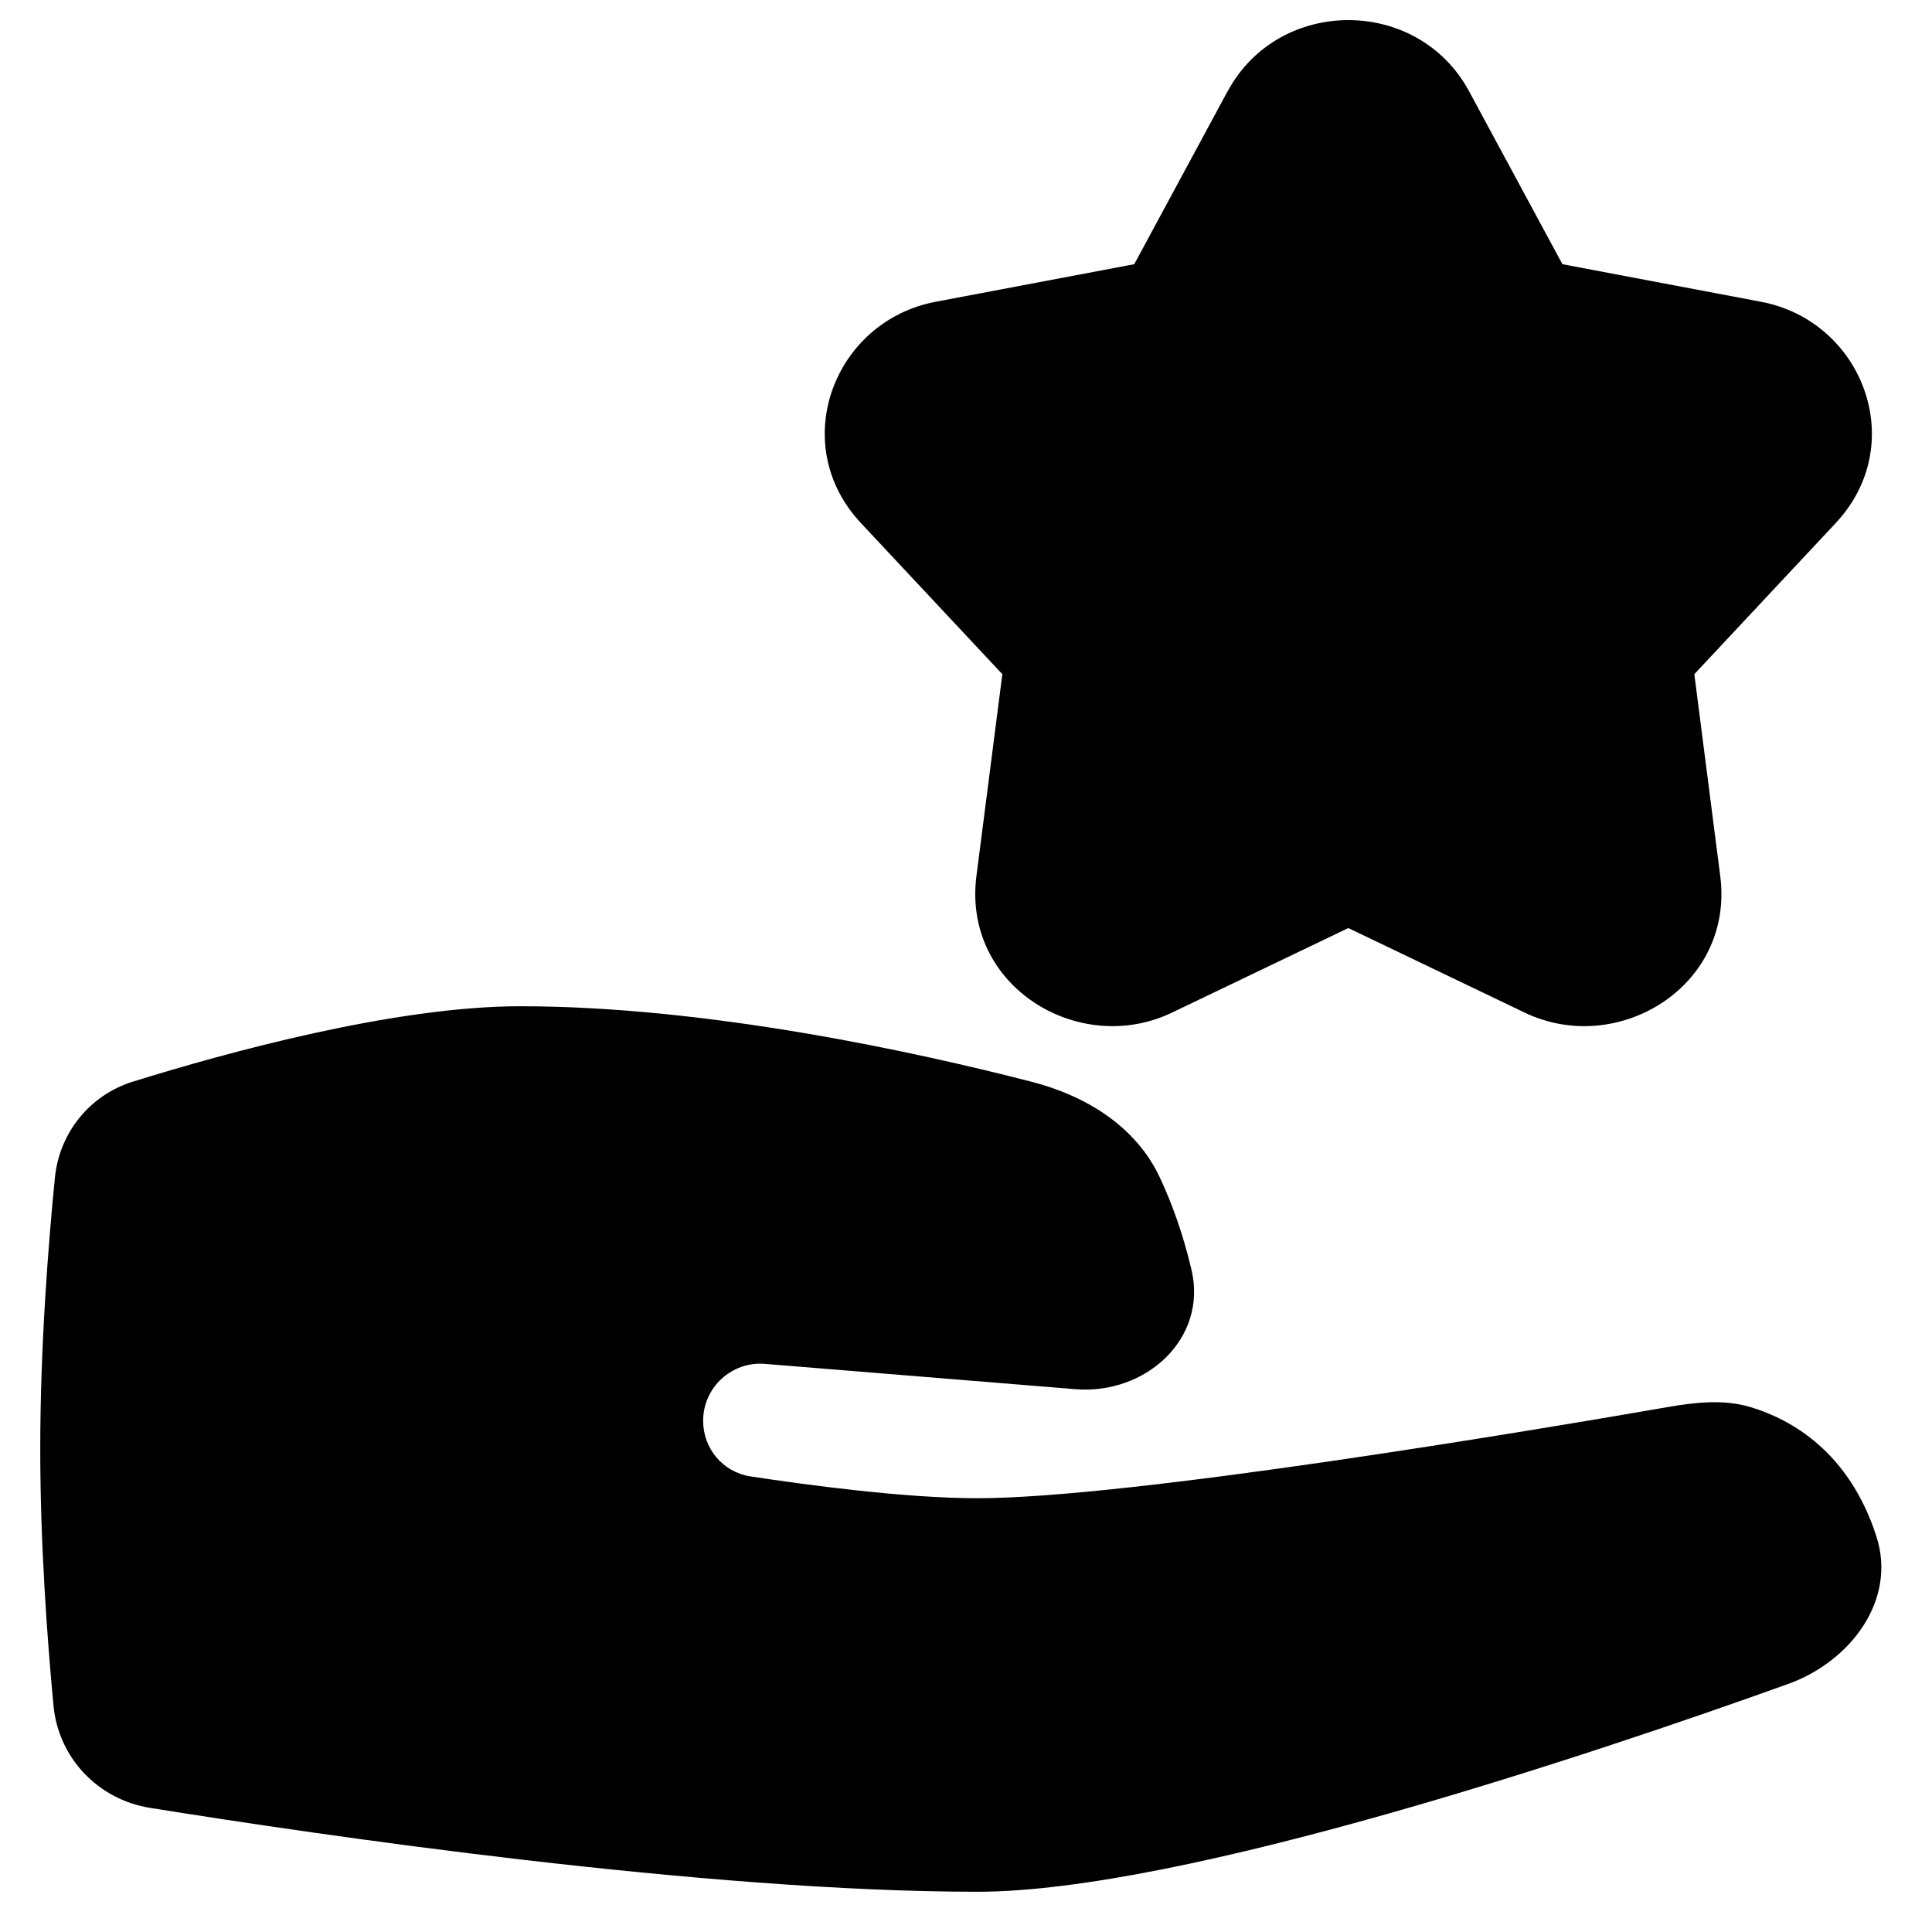 <svg xmlns="http://www.w3.org/2000/svg" fill="none" viewBox="0 0 48 48" id="Give-Star--Streamline-Plump"><desc>Give Star Streamline Icon: https://streamlinehq.com</desc><g id="Solid/Interface Essential/Trophy Award/give-star--reward-social-rating-media-hand-star"><path id="Union" fill="#000000" fill-rule="evenodd" d="M30.501 2.268c1.273 -2.358 4.726 -2.358 5.998 0l2.319 4.296 4.933 0.933c2.527 0.478 3.699 3.53 1.857 5.498l-3.513 3.755 0.644 5.015c0.352 2.738 -2.546 4.502 -4.859 3.393l-4.381 -2.101 -4.381 2.101c-2.312 1.109 -5.21 -0.655 -4.859 -3.393l0.644 -5.015 -3.514 -3.755c-1.841 -1.968 -0.67 -5.019 1.858 -5.498l4.933 -0.933 2.319 -4.296ZM3.303 26.872c-1.072 0.334 -1.828 1.271 -1.939 2.388C1.201 30.904 1 33.452 1 36c0 2.366 0.174 4.732 0.329 6.375 0.123 1.302 1.108 2.334 2.399 2.541C7.962 45.596 17.526 47 24.284 47c5.116 0 15.352 -3.444 20.138 -5.161 1.558 -0.559 2.705 -2.087 2.198 -3.663 -0.678 -2.11 -2.12 -2.91 -3.115 -3.213 -0.68 -0.207 -1.393 -0.123 -2.093 -0.001 -3.275 0.568 -13.348 2.261 -17.128 2.261 -1.783 0 -4.217 -0.326 -5.642 -0.543 -0.68 -0.104 -1.173 -0.692 -1.173 -1.38 0 -0.829 0.708 -1.482 1.535 -1.415l7.715 0.629c1.747 0.142 3.284 -1.256 2.884 -2.963 -0.214 -0.917 -0.5 -1.68 -0.784 -2.29 -0.594 -1.273 -1.833 -2.037 -3.194 -2.386C22.816 26.151 17.603 25 12.926 25c-3.116 0 -7.301 1.15 -9.623 1.873Z" clip-rule="evenodd" stroke-width="1"></path></g></svg>